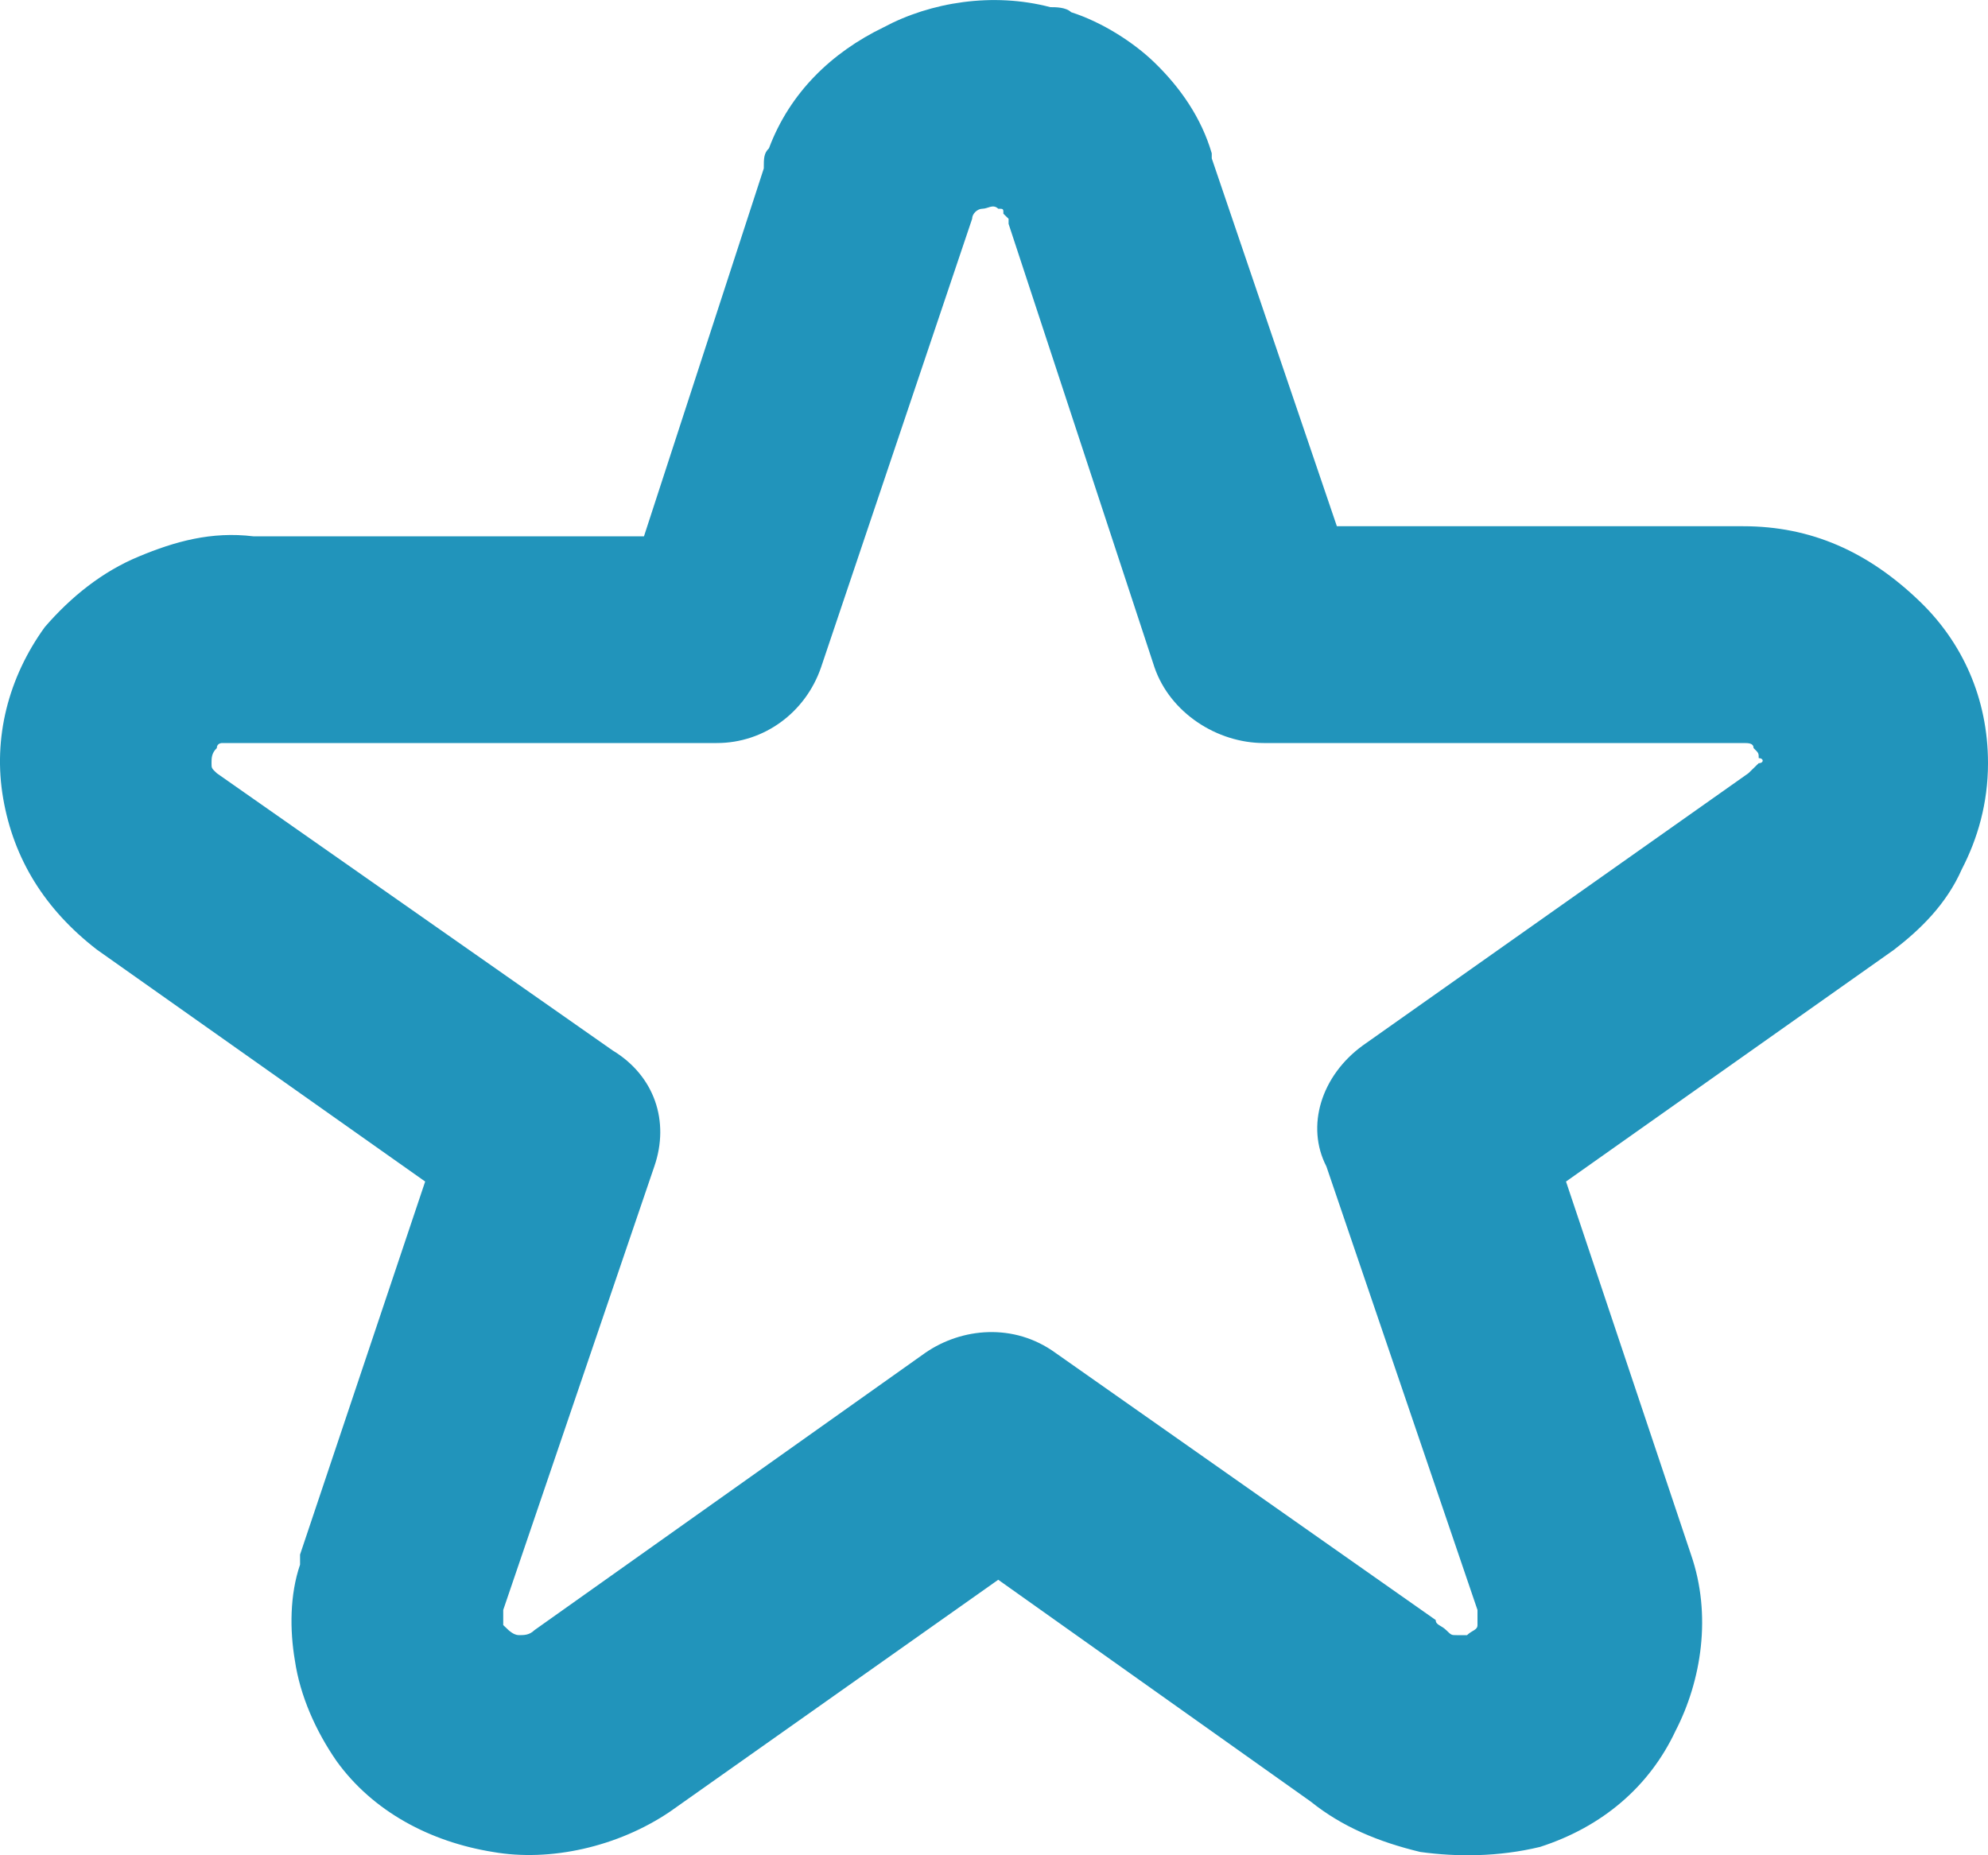 <?xml version="1.0" encoding="UTF-8"?>
<svg width="15px" height="14px" viewBox="0 0 15 14" version="1.1" xmlns="http://www.w3.org/2000/svg" xmlns:xlink="http://www.w3.org/1999/xlink">
    <!-- Generator: Sketch 61 (89581) - https://sketch.com -->
    <title>star_icon</title>
    <desc>Created with Sketch.</desc>
    <g id="Page-1" stroke="none" stroke-width="1" fill="none" fill-rule="evenodd">
        <g id="JCTF_LP_1280px_CHALLENGES_tag_active" transform="translate(-93, -286)" fill="#2194BB" fill-rule="nonzero">
            <g id="Group-Copy-14" transform="translate(73, 234)">
                <g id="news_box">
                    <g id="Group-3">
                        <path d="M34.489,56.542 C34.096,56.162 33.664,55.971 33.153,55.971 L30.087,55.971 L29.143,53.195 L29.143,53.157 C29.065,52.89 28.907,52.662 28.711,52.472 C28.554,52.32 28.318,52.168 28.082,52.092 C28.043,52.054 27.964,52.054 27.925,52.054 C27.492,51.94 27.021,52.016 26.667,52.206 C26.274,52.396 25.959,52.7 25.802,53.119 C25.763,53.157 25.763,53.195 25.763,53.271 L24.859,56.047 L21.911,56.047 C21.596,56.009 21.321,56.085 21.046,56.2 C20.771,56.314 20.535,56.504 20.338,56.732 C20.063,57.112 19.945,57.569 20.024,58.025 C20.103,58.482 20.338,58.862 20.731,59.166 L23.208,60.916 L22.264,63.731 C22.264,63.769 22.264,63.769 22.264,63.807 C22.186,64.035 22.186,64.301 22.225,64.53 C22.264,64.796 22.382,65.062 22.54,65.29 C22.815,65.671 23.247,65.899 23.719,65.975 C24.151,66.051 24.662,65.937 25.055,65.671 L27.532,63.921 L29.89,65.595 C30.126,65.785 30.401,65.899 30.716,65.975 C30.991,66.013 31.305,66.013 31.62,65.937 C32.091,65.785 32.445,65.481 32.642,65.062 C32.838,64.682 32.917,64.187 32.759,63.731 L31.816,60.916 L34.292,59.166 C34.489,59.014 34.686,58.824 34.803,58.558 C34.921,58.33 35,58.063 35,57.759 C35,57.265 34.803,56.846 34.489,56.542 Z M33.27,57.759 L33.231,57.797 L33.192,57.835 L30.283,59.889 C29.969,60.117 29.851,60.498 30.008,60.802 L31.148,64.149 C31.148,64.187 31.148,64.225 31.148,64.263 C31.148,64.301 31.109,64.301 31.069,64.339 C31.03,64.339 31.03,64.339 30.991,64.339 C30.951,64.339 30.951,64.339 30.912,64.301 C30.873,64.263 30.833,64.263 30.833,64.225 L27.964,62.209 C27.65,61.981 27.256,62.019 26.981,62.209 L24.033,64.301 C23.994,64.339 23.955,64.339 23.915,64.339 C23.876,64.339 23.837,64.301 23.837,64.301 L23.797,64.263 C23.797,64.225 23.797,64.225 23.797,64.187 L23.797,64.149 L24.937,60.802 C25.055,60.46 24.937,60.117 24.623,59.927 L21.636,57.835 C21.596,57.797 21.596,57.797 21.596,57.759 C21.596,57.721 21.596,57.683 21.636,57.645 C21.636,57.607 21.675,57.607 21.675,57.607 C21.714,57.607 21.714,57.607 21.753,57.607 C21.793,57.607 21.832,57.607 21.871,57.607 L25.409,57.607 C25.763,57.607 26.077,57.379 26.195,57.036 L27.335,53.651 C27.335,53.613 27.374,53.575 27.414,53.575 C27.453,53.575 27.492,53.537 27.532,53.575 C27.571,53.575 27.571,53.575 27.571,53.613 L27.61,53.651 L27.61,53.689 L28.711,57.036 C28.829,57.379 29.183,57.607 29.536,57.607 L33.153,57.607 C33.192,57.607 33.231,57.607 33.231,57.645 C33.27,57.683 33.27,57.683 33.27,57.721 C33.31,57.721 33.31,57.759 33.27,57.759 Z" id="star_icon"></path>
                    </g>
                </g>
            </g>
        </g>
    </g>
</svg>